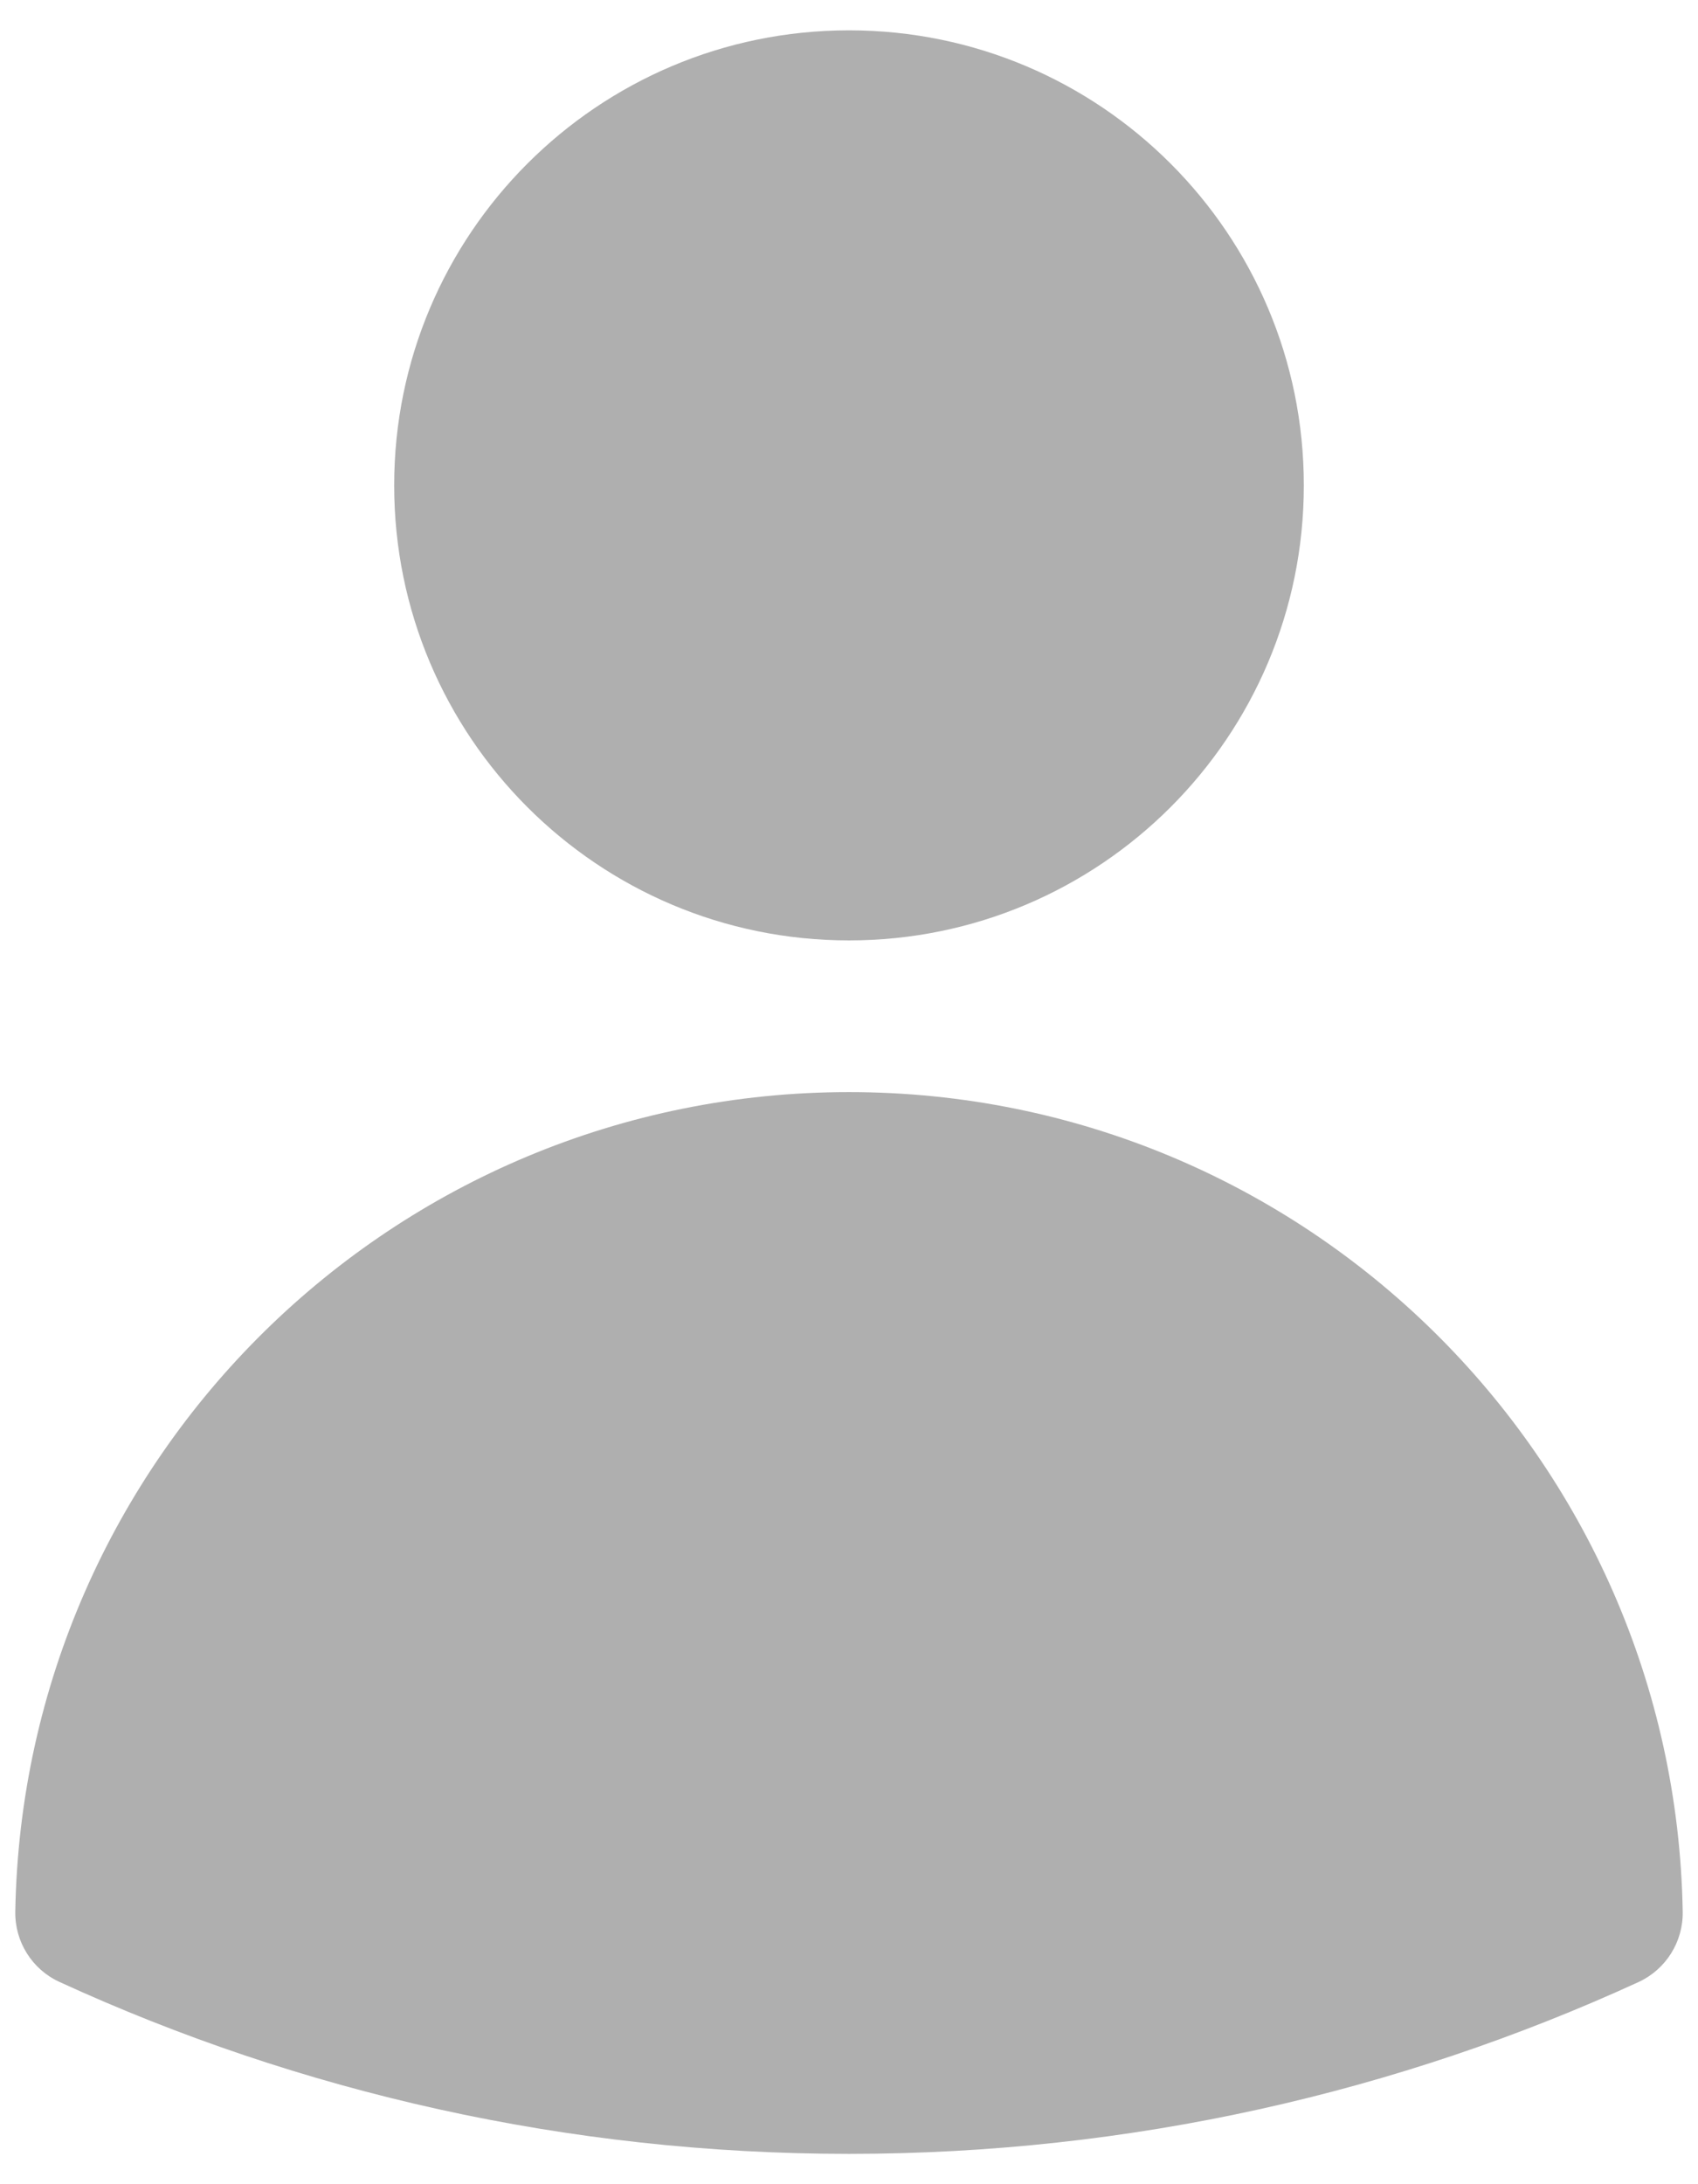 <svg width="14" height="18" viewBox="0 0 14 18" fill="none" xmlns="http://www.w3.org/2000/svg">
<path fill-rule="evenodd" clip-rule="evenodd" d="M3.25 4C3.25 1.929 4.929 0.25 7 0.25C9.071 0.25 10.75 1.929 10.75 4C10.75 6.071 9.071 7.75 7 7.75C4.929 7.75 3.25 6.071 3.25 4Z" fill="#AFAFAF"/>
<path fill-rule="evenodd" clip-rule="evenodd" d="M0.126 15.754C0.191 12.013 3.243 9 7 9C10.757 9 13.81 12.013 13.874 15.755C13.878 16.003 13.735 16.23 13.51 16.334C11.527 17.243 9.322 17.75 7 17.75C4.678 17.75 2.473 17.243 0.49 16.333C0.265 16.23 0.122 16.003 0.126 15.754Z" fill="#AFAFAF"/>
</svg>
